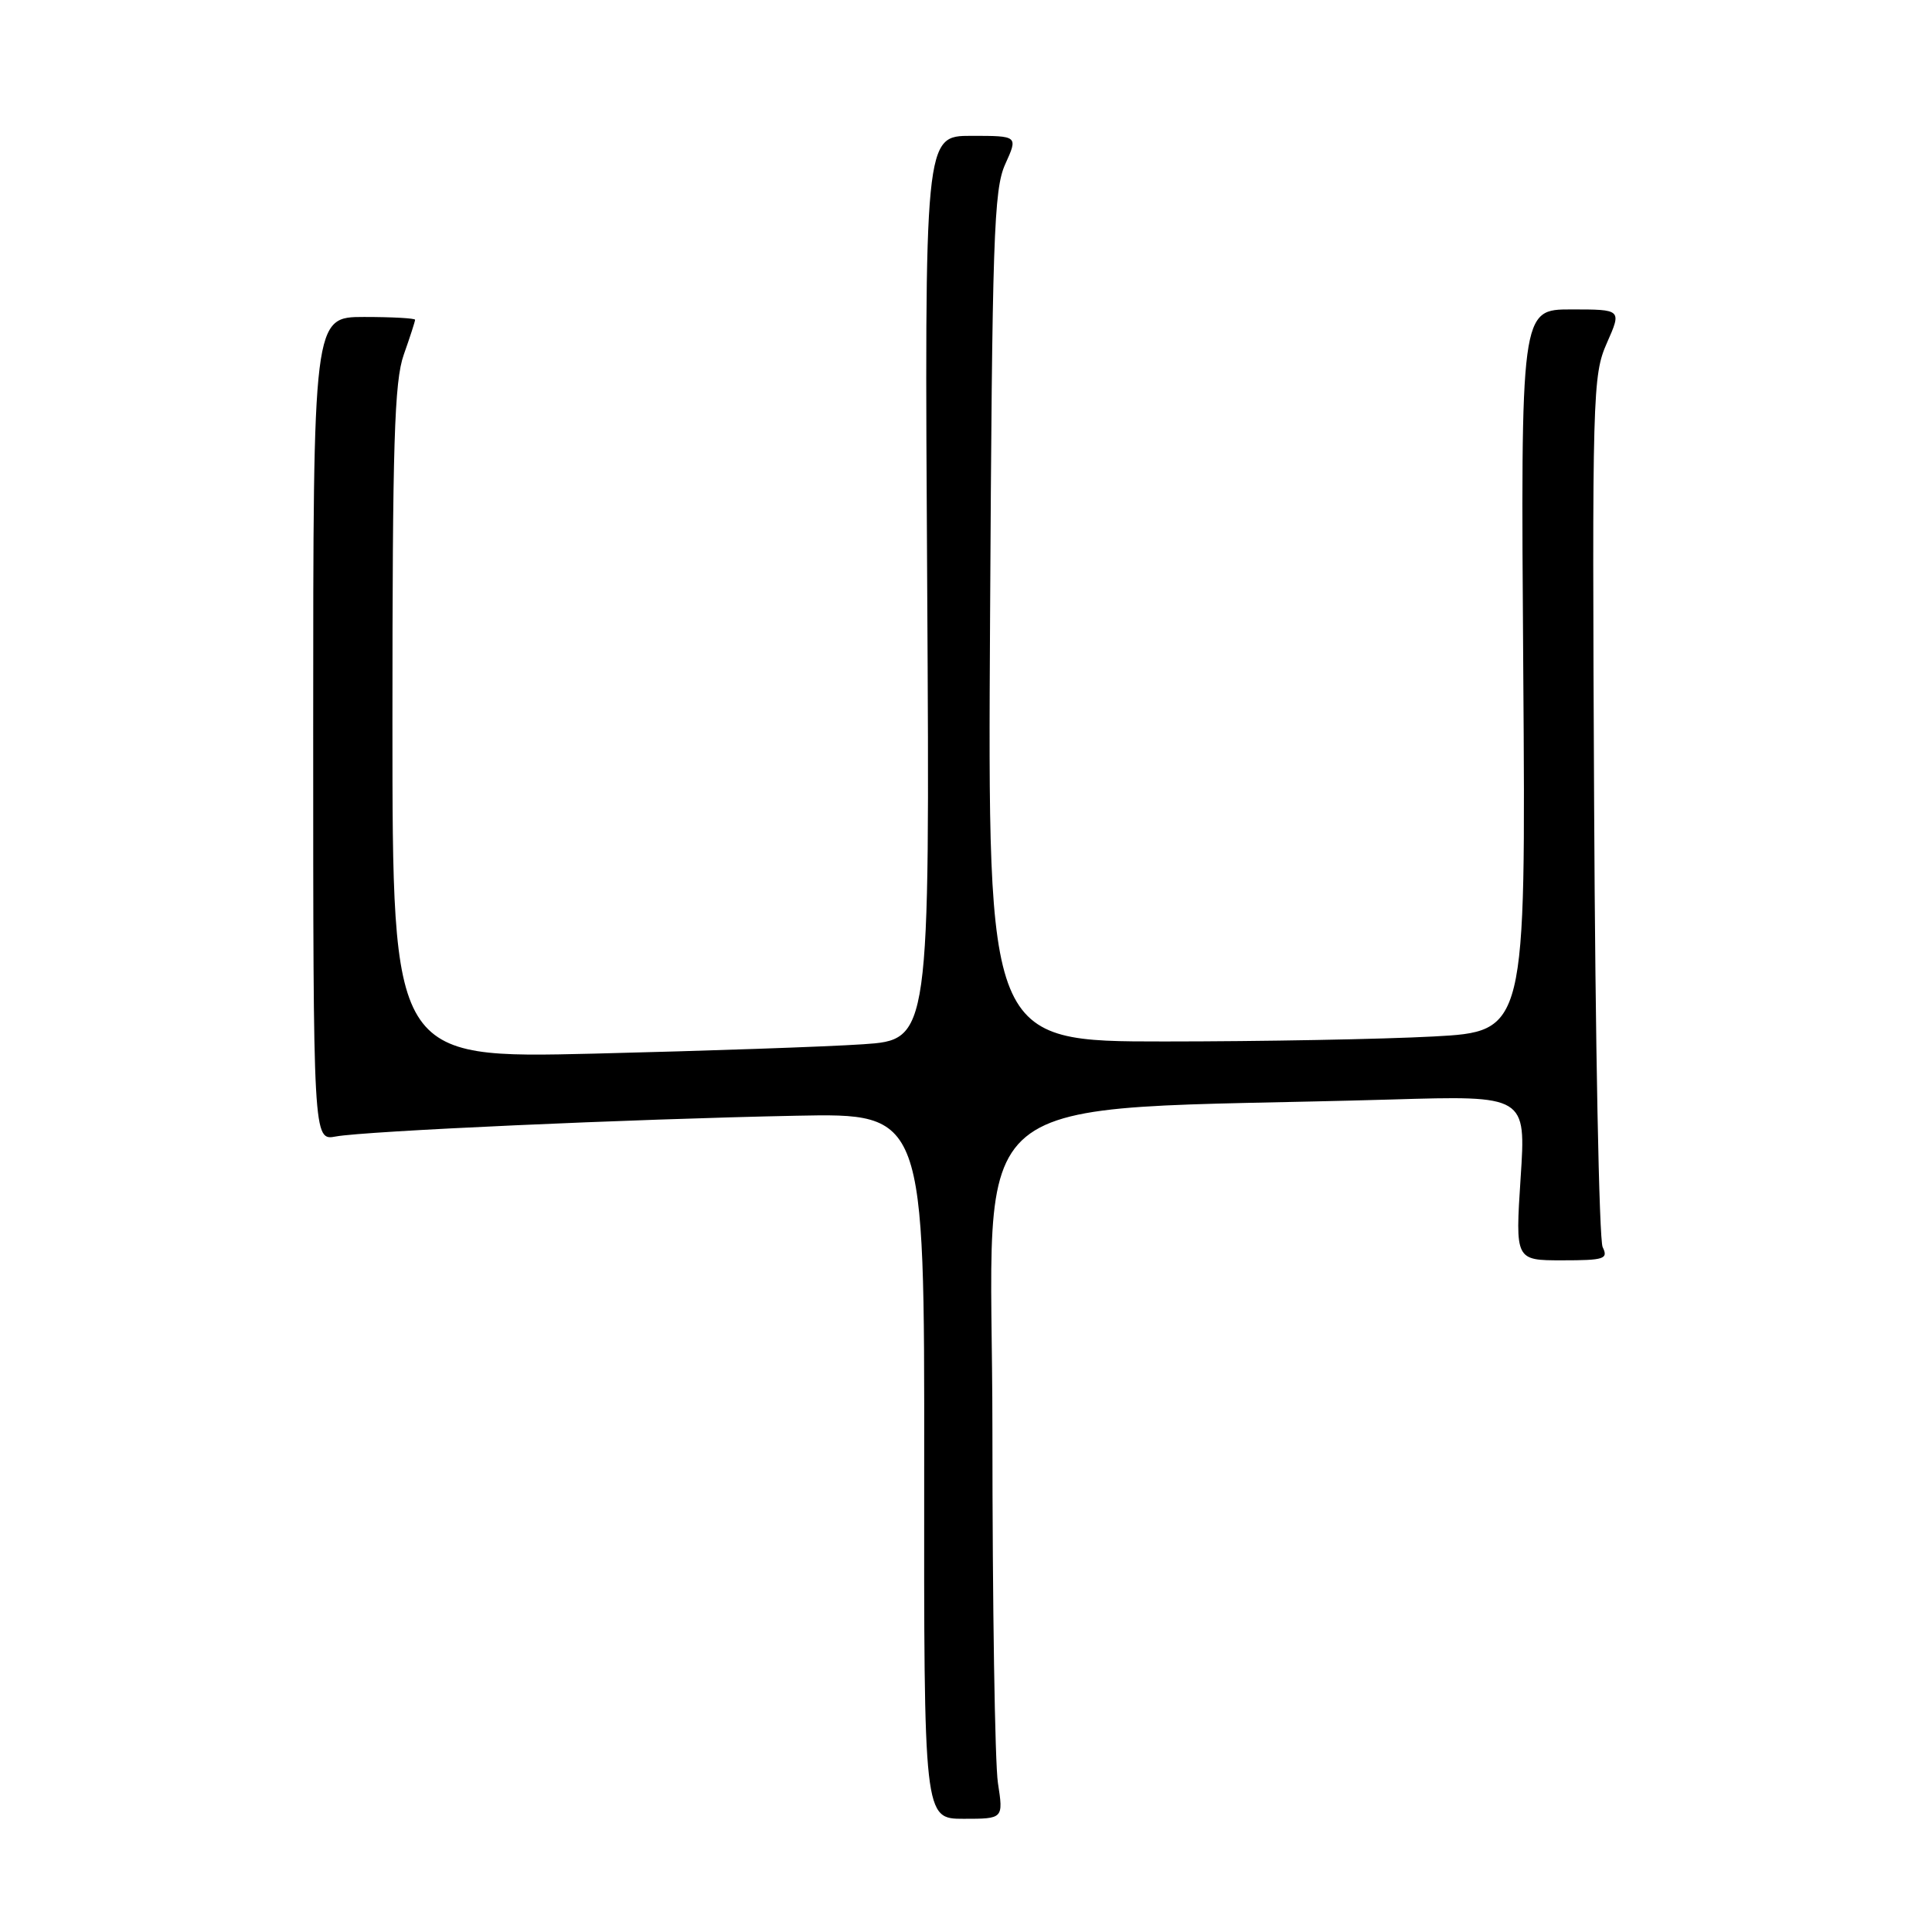 <?xml version="1.0" encoding="UTF-8" standalone="no"?>
<!DOCTYPE svg PUBLIC "-//W3C//DTD SVG 1.1//EN" "http://www.w3.org/Graphics/SVG/1.1/DTD/svg11.dtd" >
<svg xmlns="http://www.w3.org/2000/svg" xmlns:xlink="http://www.w3.org/1999/xlink" version="1.1" viewBox="0 0 256 256">
 <g >
 <path fill="currentColor"
d=" M 132.23 236.25 C 131.83 233.64 131.50 212.60 131.50 189.50 C 131.50 142.58 125.68 147.40 184.35 145.69 C 202.21 145.16 202.21 145.16 201.49 156.08 C 200.78 167.00 200.78 167.00 207.00 167.00 C 212.58 167.00 213.13 166.82 212.36 165.25 C 211.89 164.29 211.38 137.94 211.23 106.70 C 210.96 52.06 211.03 49.73 212.92 45.45 C 214.89 41.00 214.89 41.00 208.19 41.00 C 201.50 41.00 201.50 41.00 201.84 88.84 C 202.18 136.68 202.18 136.68 189.93 137.34 C 183.20 137.70 167.15 138.00 154.28 138.00 C 130.87 138.00 130.87 138.00 131.19 81.75 C 131.47 31.43 131.68 25.10 133.20 21.75 C 134.90 18.00 134.90 18.00 128.70 18.00 C 122.50 18.00 122.50 18.00 122.86 77.89 C 123.21 137.77 123.21 137.77 114.36 138.37 C 109.49 138.70 93.46 139.25 78.75 139.61 C 52.00 140.25 52.00 140.25 52.00 95.75 C 52.00 58.75 52.25 50.53 53.50 47.00 C 54.33 44.66 55.00 42.58 55.00 42.37 C 55.00 42.17 51.96 42.00 48.25 42.00 C 41.50 42.00 41.50 42.00 41.50 96.58 C 41.50 151.15 41.50 151.15 44.50 150.59 C 48.36 149.87 83.57 148.28 105.50 147.84 C 122.50 147.50 122.50 147.50 122.46 194.25 C 122.42 241.00 122.42 241.00 127.69 241.00 C 132.96 241.00 132.96 241.00 132.23 236.25 Z "/>
</g>
</svg>